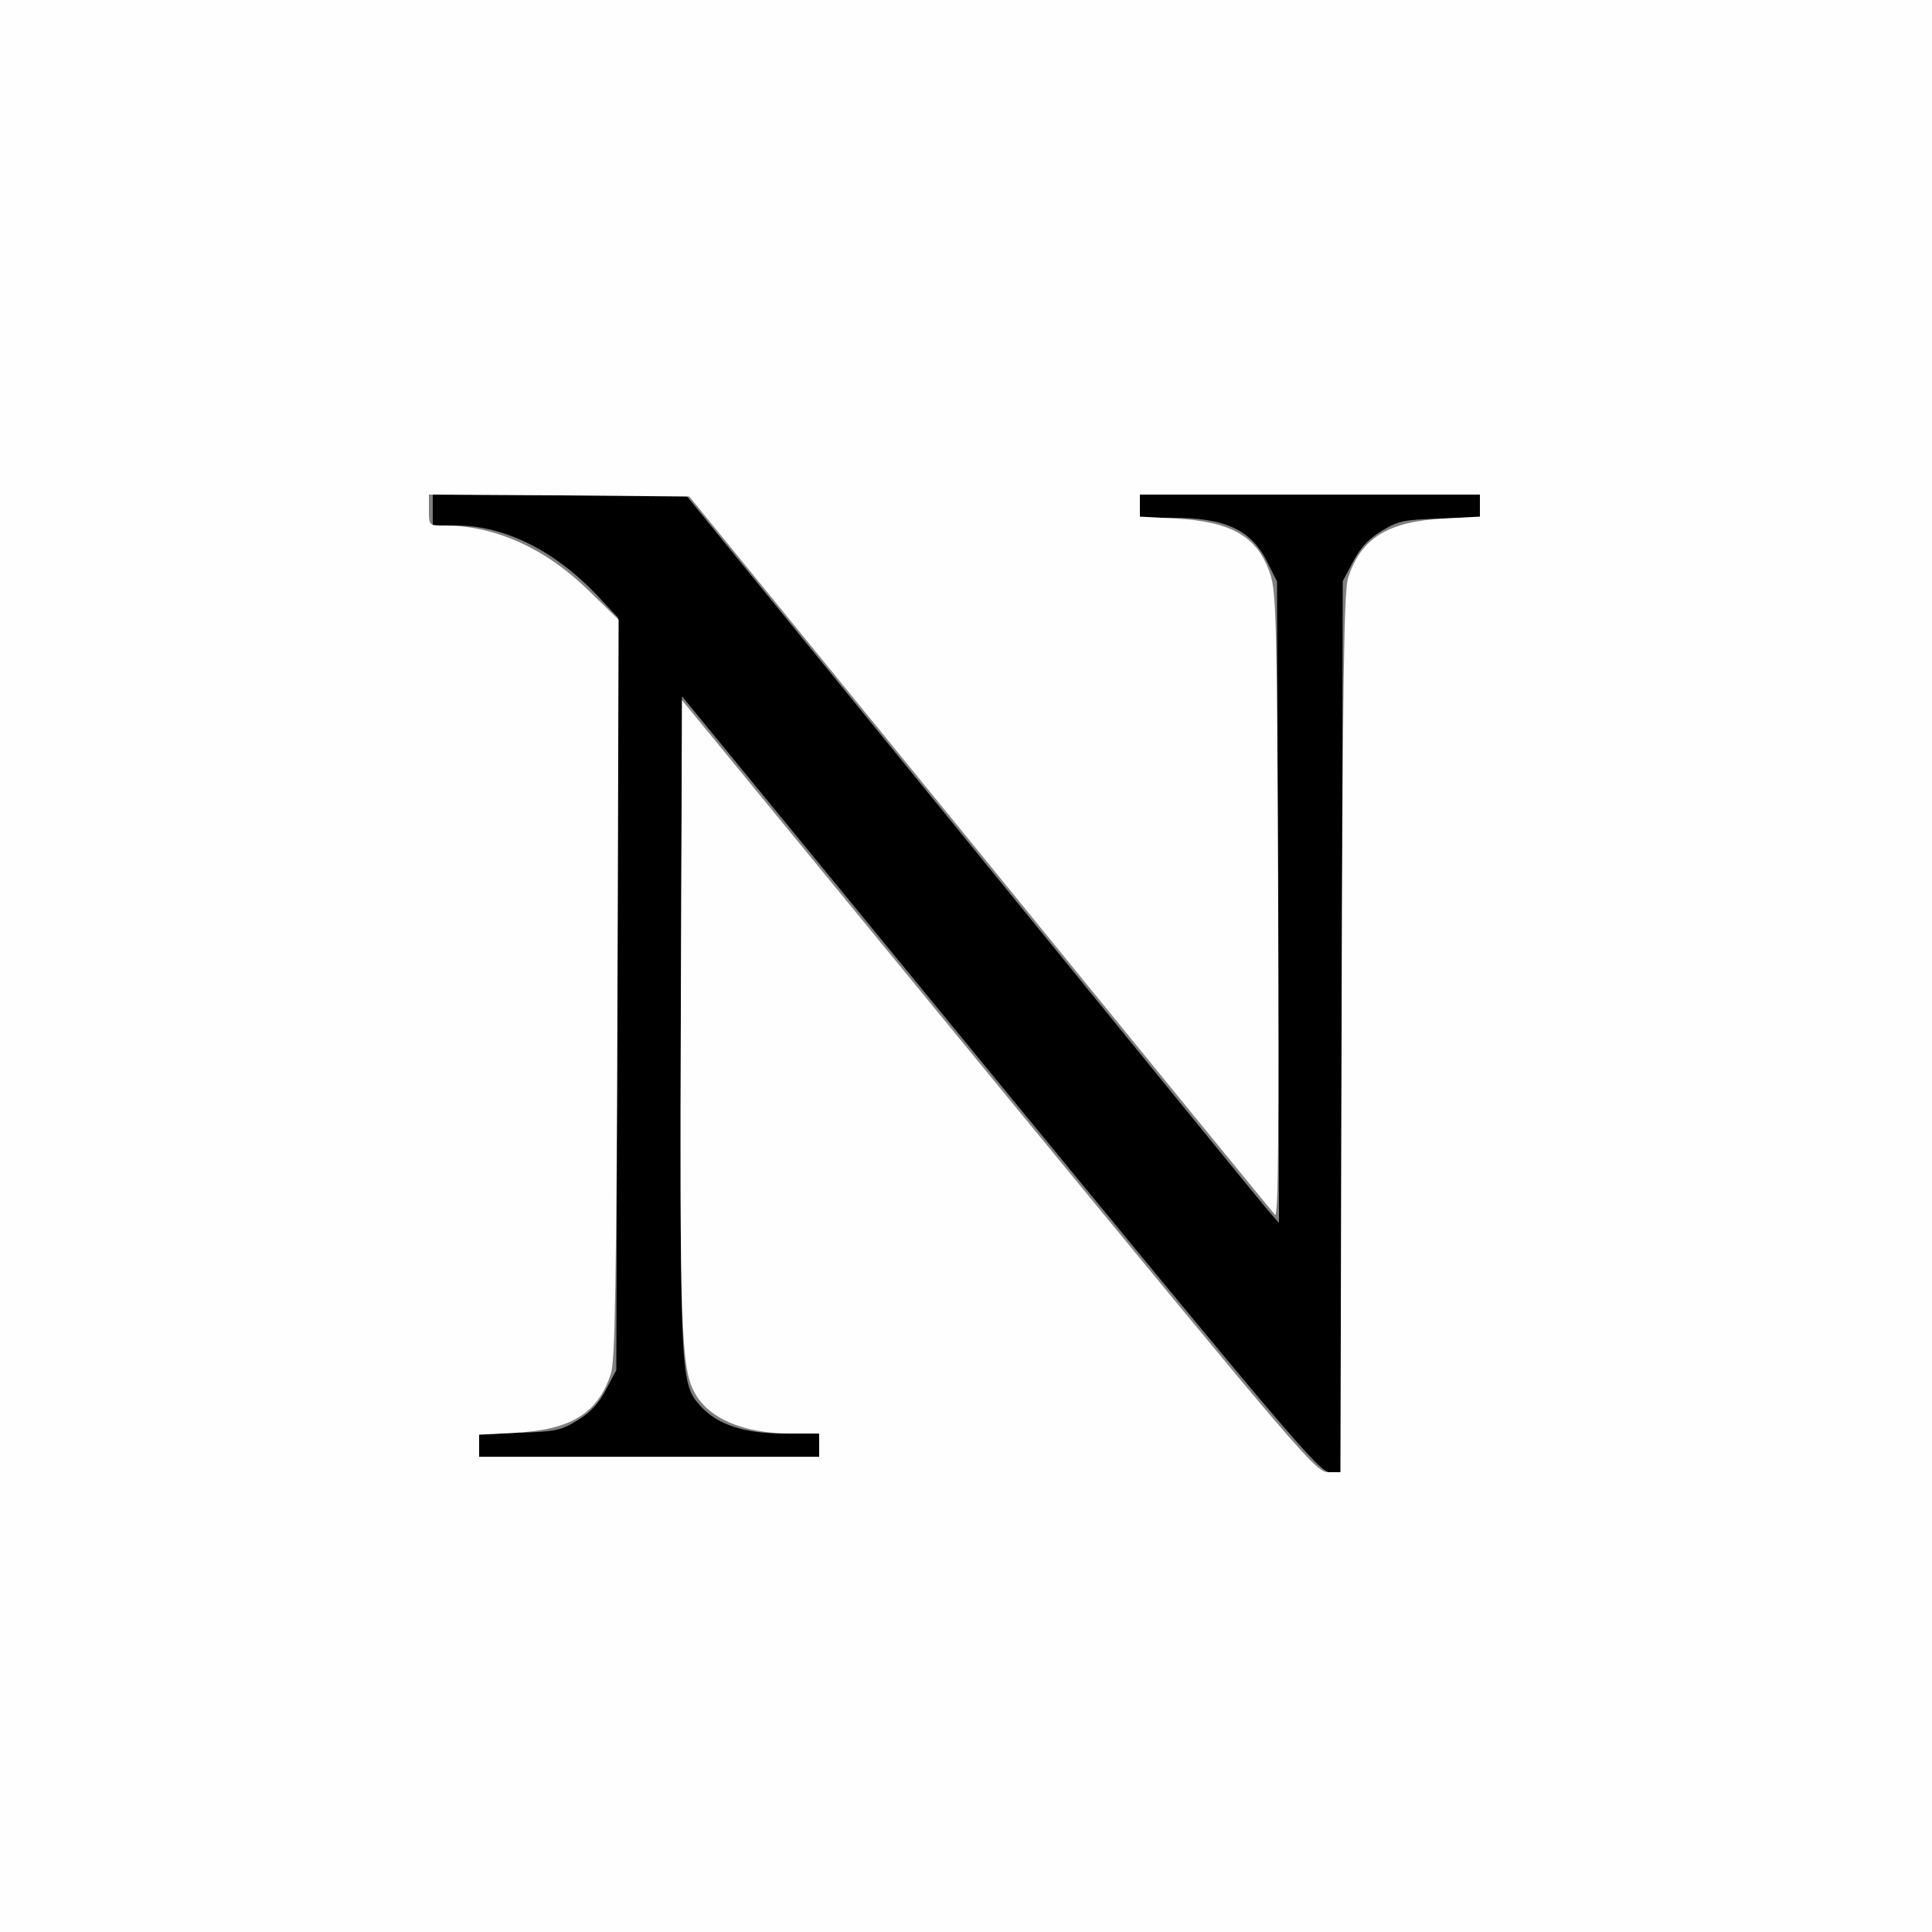 <!DOCTYPE svg PUBLIC "-//W3C//DTD SVG 20010904//EN" "http://www.w3.org/TR/2001/REC-SVG-20010904/DTD/svg10.dtd">
<svg version="1.0" xmlns="http://www.w3.org/2000/svg" width="500px" height="500px" viewBox="0 0 5000 5000" preserveAspectRatio="xMidYMid meet">
<rect x="0" y="0" width="5000" height="5000" fill="#808080" stroke="none"/>
<g id="layer1" fill="#000000" stroke="none">
 <path d="M2588 2806 l-823 -1004 -3 846 c-2 915 -1 934 51 991 44 48 113 71 215 71 l92 0 0 30 0 30 -440 0 -440 0 0 -29 0 -29 104 -4 c94 -3 108 -6 152 -33 34 -21 55 -45 73 -80 l26 -49 3 -974 2 -973 -61 -65 c-108 -111 -234 -173 -356 -174 l-63 0 0 -40 0 -40 328 1 327 0 740 910 c407 501 752 925 767 942 l28 32 -3 -830 -2 -830 -25 -50 c-42 -84 -108 -115 -247 -115 l-83 0 0 -30 0 -30 440 0 440 0 0 29 0 29 -104 4 c-94 3 -108 6 -152 33 -34 21 -55 45 -73 80 l-26 49 -3 1153 -2 1153 -29 0 c-26 0 -107 -95 -853 -1004z"/>
 </g>
<g id="layer2" fill="#fefefe" stroke="none">
 <path d="M0 2500 l0 -2500 2500 0 2500 0 0 2500 0 2500 -2500 0 -2500 0 0 -2500z m3472 173 c3 -910 6 -1146 17 -1178 34 -103 103 -145 247 -153 l94 -5 0 -28 0 -29 -440 0 -440 0 0 29 0 28 93 5 c145 8 212 47 244 143 16 45 18 130 21 860 2 572 0 807 -8 799 -6 -6 -349 -426 -763 -935 l-753 -924 -337 -3 -337 -2 0 40 c0 40 0 40 39 40 131 0 261 58 373 167 l79 77 -3 956 c-3 756 -6 963 -17 995 -34 103 -103 145 -247 153 l-94 5 0 28 0 29 440 0 440 0 0 -30 0 -30 -73 0 c-124 0 -216 -40 -251 -109 -33 -63 -37 -178 -34 -988 l3 -801 819 999 c785 956 821 999 853 999 l32 0 3 -1137z"/>
 </g>

</svg>